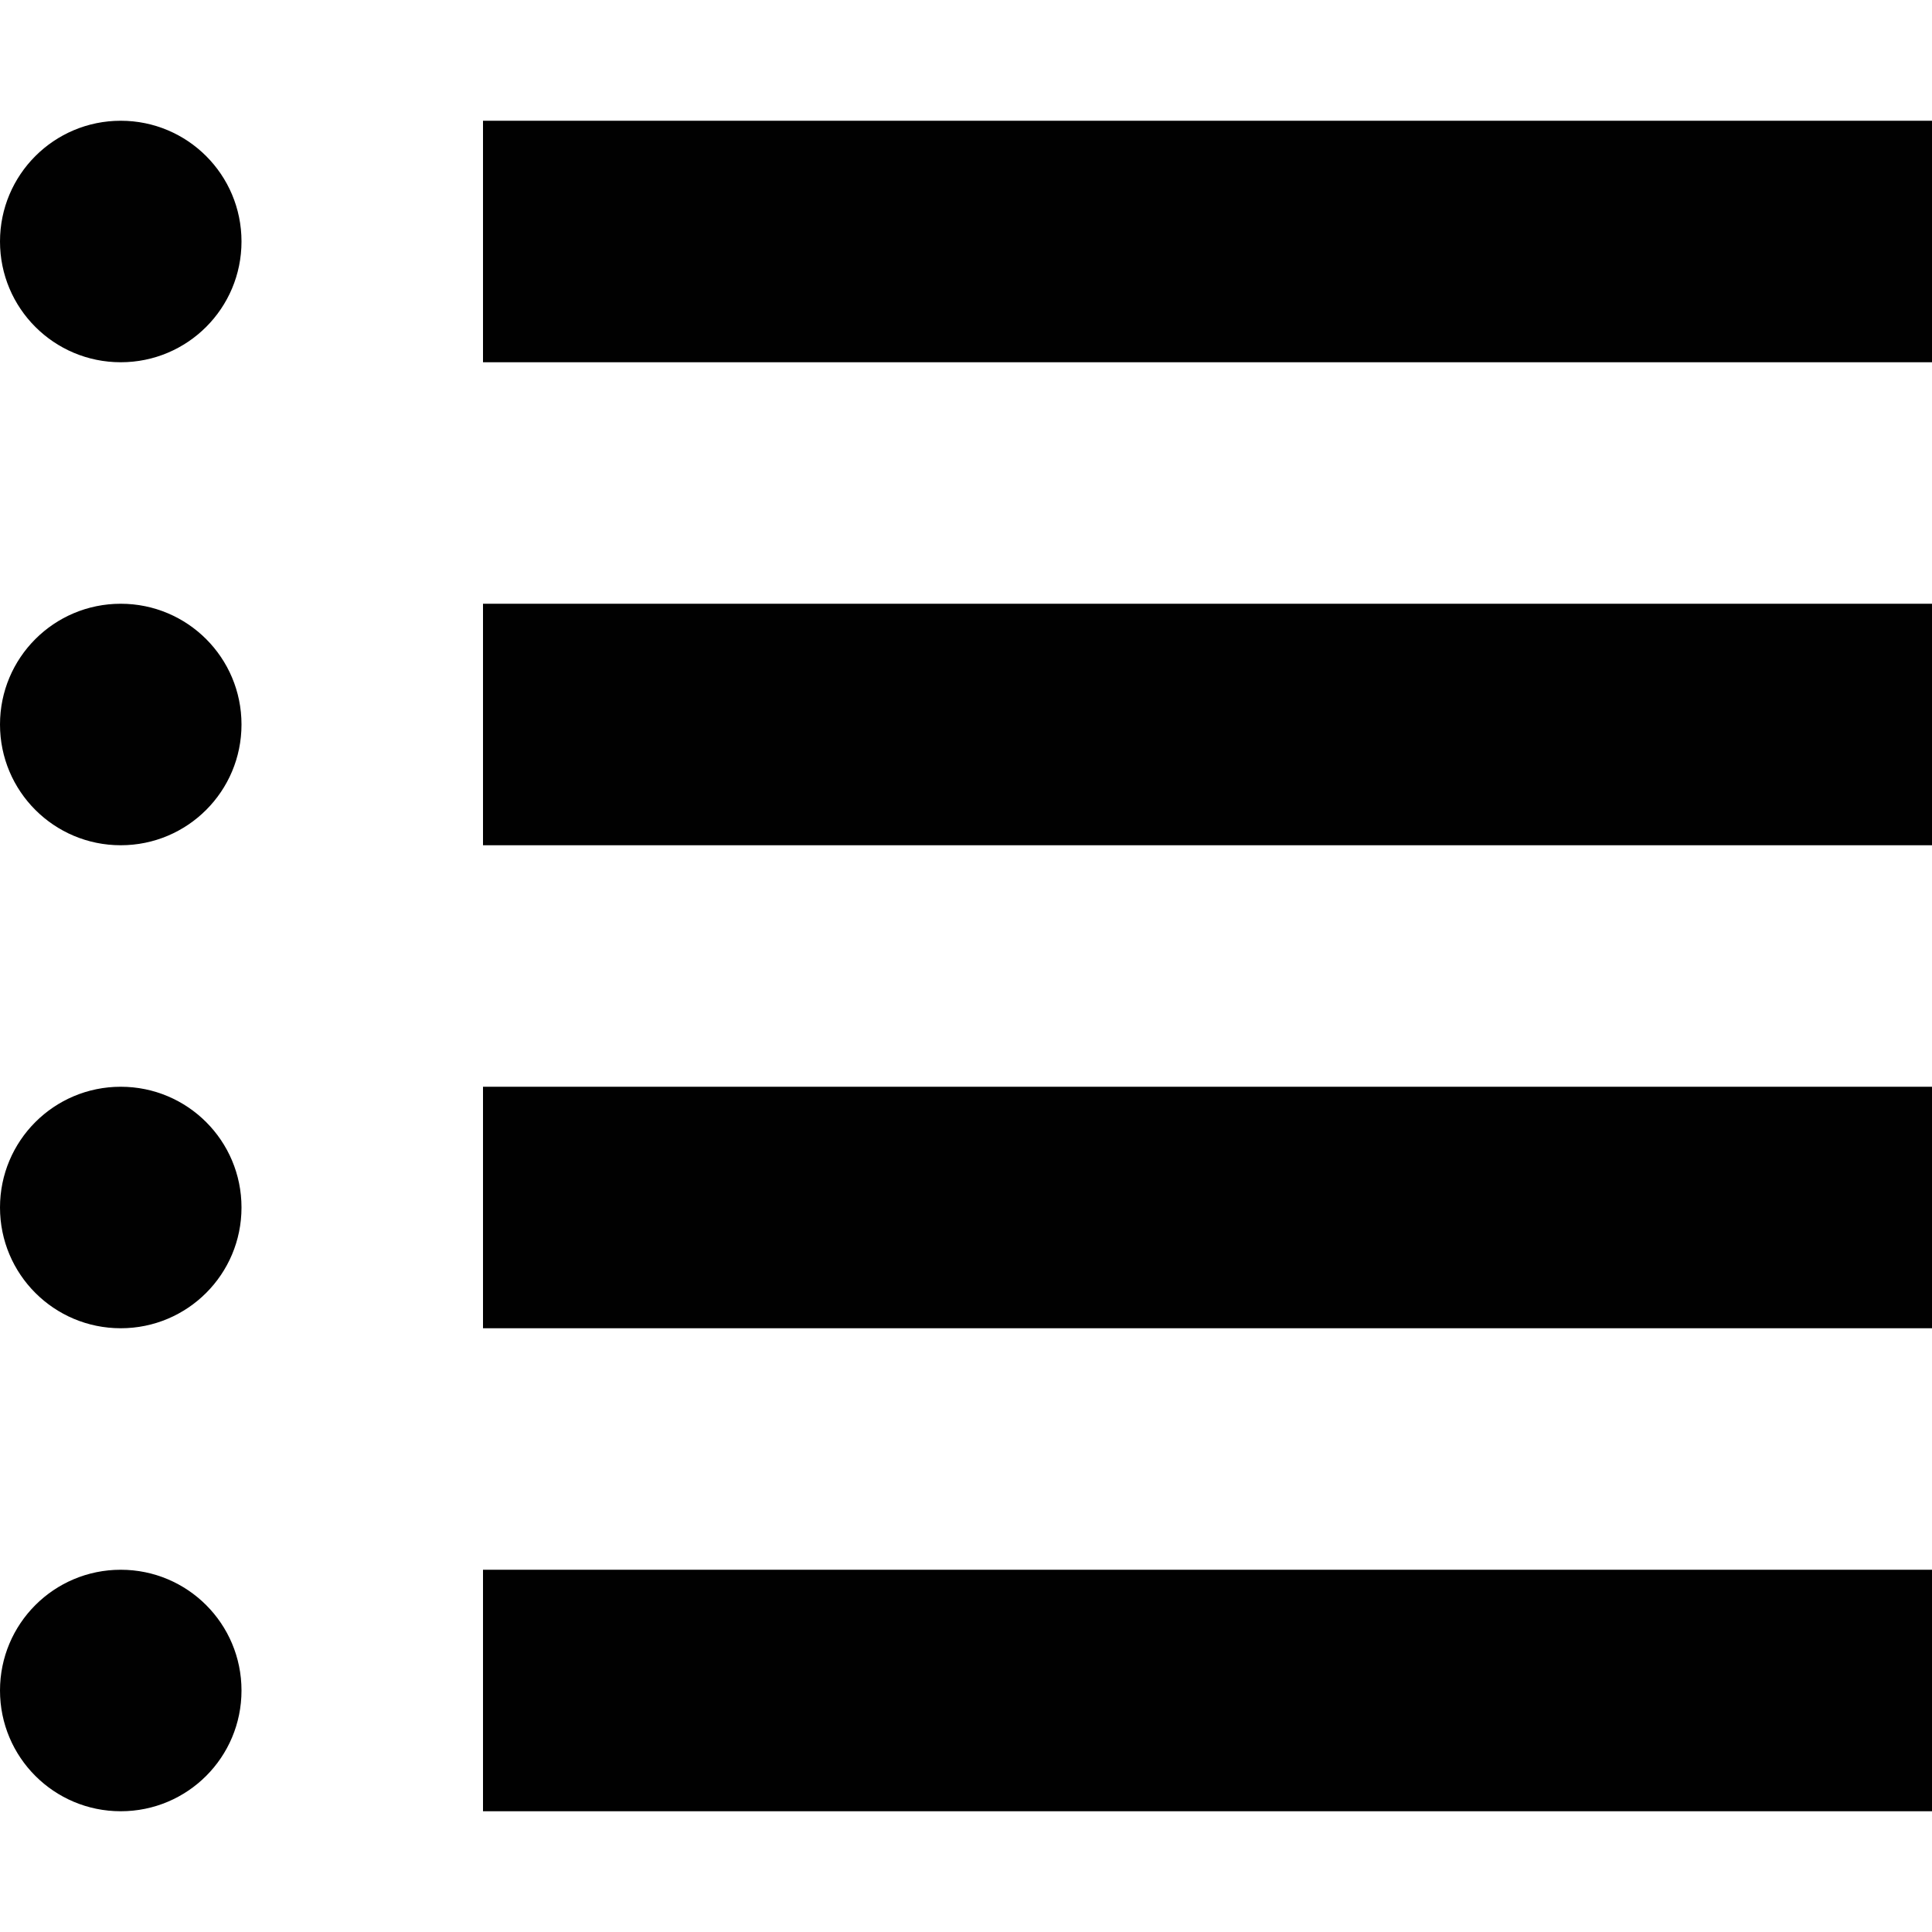 <?xml version="1.0" encoding="UTF-8" standalone="no"?>
<svg
   xmlns:dc="http://purl.org/dc/elements/1.1/"
   xmlns:cc="http://creativecommons.org/ns#"
   xmlns:rdf="http://www.w3.org/1999/02/22-rdf-syntax-ns#"
   xmlns:svg="http://www.w3.org/2000/svg"
   xmlns="http://www.w3.org/2000/svg"
   xmlns:sodipodi="http://sodipodi.sourceforge.net/DTD/sodipodi-0.dtd"
   xmlns:inkscape="http://www.inkscape.org/namespaces/inkscape"
   version="1.1"
   id="Layer_1"
   x="0px"
   y="0px"
   width="100"
   height="100"
   viewBox="0 0 100 100"
   xml:space="preserve"
   inkscape:version="0.48.4 r9939"
   sodipodi:docname="icon.svg"
   inkscape:export-filename="/Users/victor/workspace/dropbox-js/samples/checkbox.js/public/images/icon256.png"
   inkscape:export-xdpi="230.39999"
   inkscape:export-ydpi="230.39999"><defs
   id="defs3290" /><sodipodi:namedview
   pagecolor="#ffffff"
   bordercolor="#666666"
   borderopacity="1"
   objecttolerance="10"
   gridtolerance="10"
   guidetolerance="10"
   inkscape:pageopacity="0"
   inkscape:pageshadow="2"
   inkscape:window-width="1089"
   inkscape:window-height="795"
   id="namedview3288"
   showgrid="false"
   inkscape:zoom="2.6971429"
   inkscape:cx="5.5084746"
   inkscape:cy="43.75"
   inkscape:window-x="126"
   inkscape:window-y="76"
   inkscape:window-maximized="0"
   inkscape:current-layer="Layer_1" />







<g
   id="g3294"
   transform="translate(0,-6.25)"><path
     inkscape:connector-curvature="0"
     id="path3272"
     d="M 12.5,18.75 C 12.5,22.205 9.705,25 6.25,25 2.795,25 0,22.205 0,18.75 0,15.295 2.795,12.5 6.25,12.5 c 3.455,0 6.25,2.795 6.25,6.25 z"
     style="fill:#010101" /><rect
     y="12.5"
     id="rect3274"
     height="12.5"
     width="75"
     style="fill:#010101"
     x="25" /><path
     inkscape:connector-curvature="0"
     id="path3276"
     d="M 12.5,68.75 C 12.5,72.205 9.705,75 6.25,75 2.795,75 0,72.205 0,68.75 0,65.295 2.795,62.5 6.25,62.5 c 3.455,0 6.25,2.795 6.25,6.25 z"
     style="fill:#010101" /><rect
     id="rect3278"
     height="12.5"
     width="75"
     style="fill:#010101"
     y="62.5"
     x="25" /><path
     inkscape:connector-curvature="0"
     id="path3280"
     d="M 12.5,43.75 C 12.5,47.205 9.705,50 6.25,50 2.795,50 0,47.205 0,43.75 0,40.295 2.795,37.5 6.25,37.5 c 3.455,0 6.25,2.795 6.25,6.25 z"
     style="fill:#010101" /><path
     inkscape:connector-curvature="0"
     id="path3282"
     d="M 12.5,93.75 C 12.5,97.205 9.705,100 6.25,100 2.795,100 0,97.205 0,93.75 0,90.295 2.795,87.5 6.25,87.5 c 3.455,0 6.25,2.795 6.25,6.25 z"
     style="fill:#010101" /><rect
     id="rect3284"
     height="12.5"
     width="75"
     style="fill:#010101"
     y="37.5"
     x="25" /><rect
     id="rect3286"
     height="12.5"
     width="75"
     style="fill:#010101"
     y="87.5"
     x="25" /></g>
</svg>